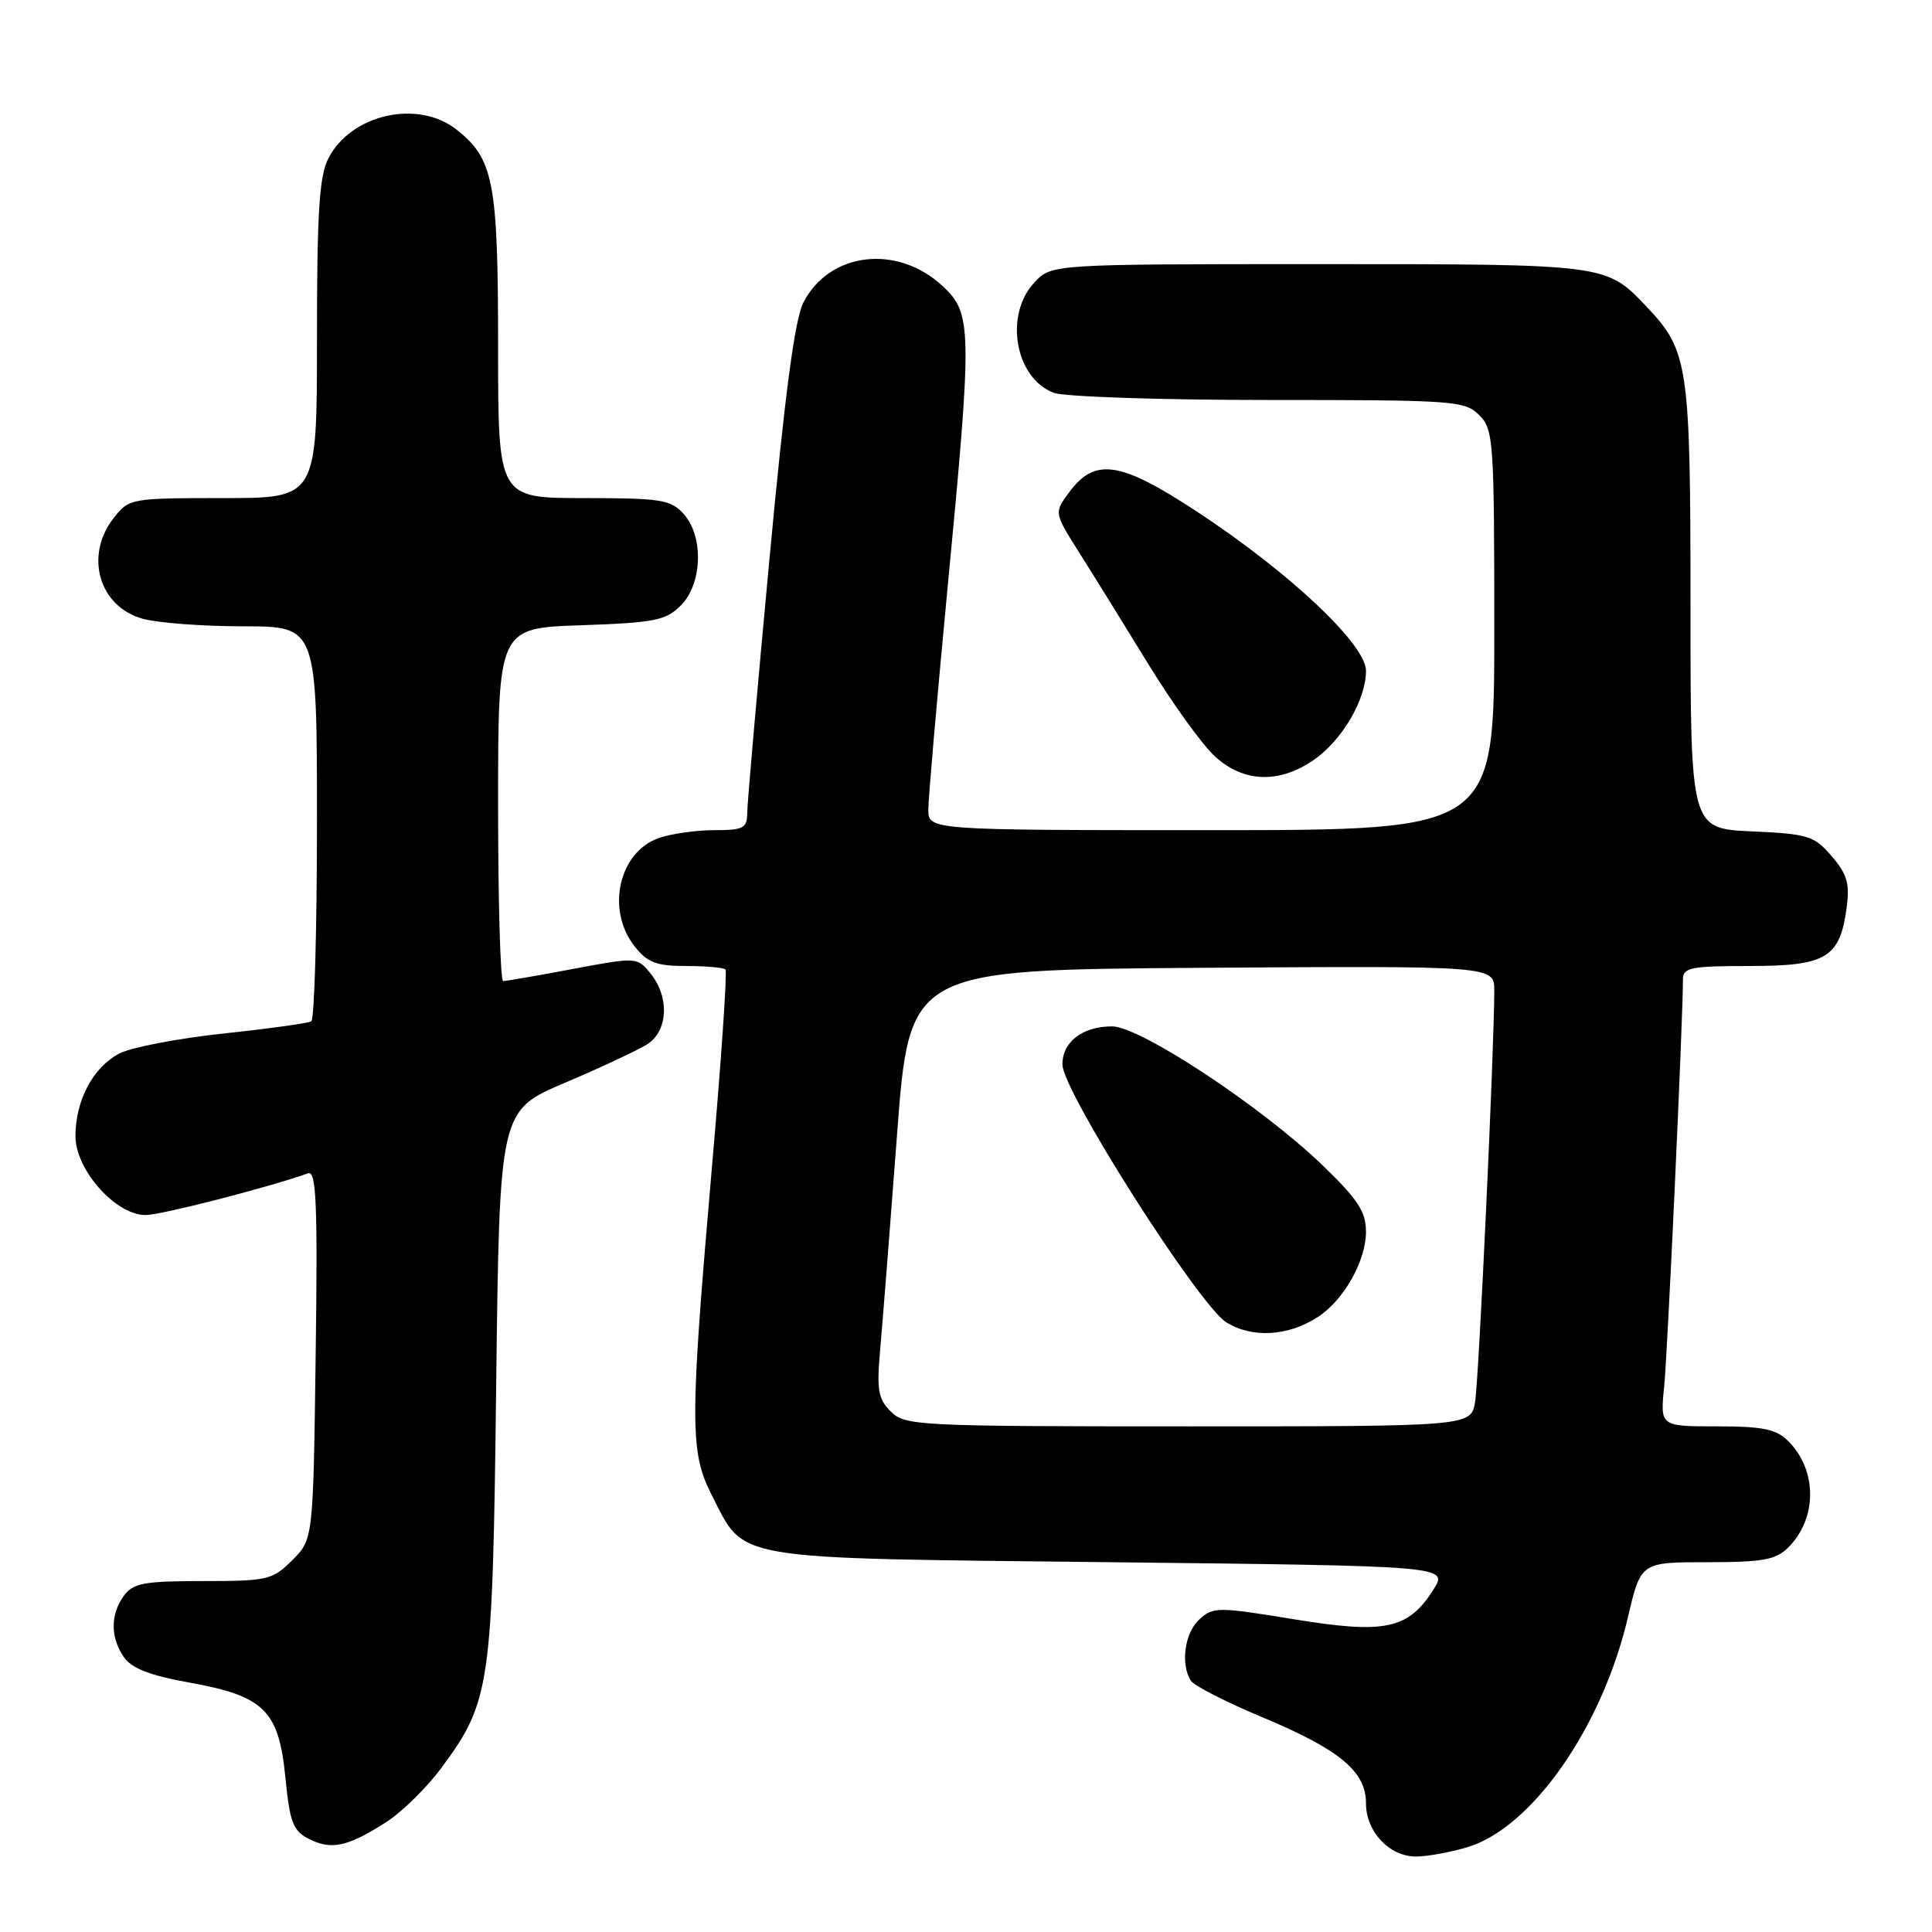 <?xml version="1.0" encoding="UTF-8" standalone="no"?>
<!DOCTYPE svg PUBLIC "-//W3C//DTD SVG 1.1//EN" "http://www.w3.org/Graphics/SVG/1.1/DTD/svg11.dtd" >
<svg xmlns="http://www.w3.org/2000/svg" xmlns:xlink="http://www.w3.org/1999/xlink" version="1.1" viewBox="0 0 256 256">
 <g >
 <path fill="currentColor"
d=" M 194.38 244.78 C 202.97 242.24 212.30 228.89 215.72 214.25 C 217.42 207.00 217.42 207.00 226.21 207.00 C 233.63 207.00 235.31 206.69 236.97 205.03 C 240.81 201.19 240.81 194.81 236.97 190.97 C 235.36 189.36 233.63 189.00 227.49 189.00 C 219.98 189.00 219.98 189.00 220.51 183.75 C 220.96 179.30 223.00 135.07 223.00 129.76 C 223.00 128.21 224.06 128.00 231.85 128.00 C 242.01 128.00 243.80 126.92 244.69 120.26 C 245.12 117.08 244.75 115.82 242.70 113.44 C 240.38 110.74 239.59 110.50 232.10 110.16 C 224.00 109.79 224.00 109.79 224.00 80.36 C 224.00 48.34 223.73 46.49 218.20 40.66 C 212.78 34.96 213.07 35.00 174.72 35.00 C 139.35 35.00 139.35 35.00 137.07 37.42 C 133.03 41.72 134.49 50.10 139.63 52.05 C 141.00 52.57 153.80 53.00 168.07 53.00 C 192.67 53.00 194.10 53.10 196.00 55.00 C 197.90 56.90 198.00 58.33 198.00 83.50 C 198.00 110.00 198.00 110.00 160.50 110.00 C 123.00 110.00 123.00 110.00 123.01 107.25 C 123.01 105.74 124.14 92.80 125.50 78.50 C 128.85 43.50 128.83 41.57 124.93 37.93 C 118.92 32.32 109.93 33.36 106.46 40.07 C 105.31 42.30 103.99 52.27 101.93 74.36 C 100.33 91.49 99.01 106.51 99.01 107.75 C 99.00 109.74 98.49 110.00 94.65 110.00 C 92.26 110.00 88.94 110.47 87.29 111.05 C 82.00 112.89 80.28 120.55 84.07 125.37 C 85.79 127.55 86.95 128.00 90.91 128.00 C 93.52 128.00 95.87 128.21 96.13 128.46 C 96.38 128.71 95.57 140.52 94.33 154.71 C 91.41 188.29 91.40 192.40 94.25 197.98 C 98.80 206.89 96.15 206.43 147.03 207.00 C 191.92 207.50 191.92 207.50 189.93 210.64 C 186.60 215.90 183.53 216.54 171.38 214.55 C 161.38 212.91 160.76 212.91 158.93 214.57 C 156.98 216.33 156.40 220.50 157.79 222.70 C 158.21 223.36 162.45 225.53 167.21 227.52 C 177.55 231.85 181.00 234.71 181.00 238.95 C 181.00 242.71 184.10 246.00 187.63 246.00 C 189.08 246.00 192.12 245.45 194.38 244.78 Z  M 51.25 241.39 C 53.31 240.06 56.57 236.84 58.50 234.24 C 65.01 225.41 65.27 223.54 65.75 183.33 C 66.19 147.16 66.19 147.16 74.84 143.48 C 79.60 141.46 84.51 139.16 85.75 138.38 C 88.52 136.62 88.74 132.14 86.21 129.01 C 84.42 126.81 84.40 126.80 75.88 128.40 C 71.19 129.28 67.04 130.00 66.67 130.00 C 66.30 130.00 66.00 119.47 66.00 106.61 C 66.00 83.22 66.00 83.22 76.99 82.85 C 86.75 82.51 88.22 82.22 90.21 80.23 C 93.08 77.36 93.27 71.06 90.57 68.08 C 88.88 66.21 87.57 66.00 77.35 66.00 C 66.00 66.00 66.00 66.00 66.00 45.97 C 66.00 24.10 65.41 21.04 60.49 17.17 C 55.37 13.14 46.54 15.12 43.52 20.97 C 42.30 23.32 42.00 28.09 42.00 44.95 C 42.00 66.00 42.00 66.00 29.57 66.00 C 17.34 66.00 17.11 66.04 15.07 68.63 C 11.16 73.61 13.10 80.38 18.91 81.99 C 20.88 82.54 26.89 82.99 32.25 82.99 C 42.00 83.00 42.00 83.00 42.00 108.94 C 42.00 123.21 41.66 135.09 41.25 135.33 C 40.84 135.58 35.59 136.31 29.58 136.95 C 23.58 137.59 17.40 138.78 15.85 139.58 C 12.34 141.39 10.00 145.78 10.00 150.55 C 10.00 155.01 15.32 161.00 19.29 161.00 C 21.32 161.00 35.43 157.38 40.83 155.47 C 41.91 155.09 42.10 159.46 41.83 179.48 C 41.50 203.96 41.50 203.96 38.73 206.73 C 36.10 209.35 35.46 209.50 26.90 209.50 C 19.09 209.50 17.65 209.77 16.42 211.44 C 14.61 213.92 14.61 217.00 16.44 219.61 C 17.46 221.07 19.91 222.02 25.00 222.93 C 34.99 224.72 36.93 226.61 37.81 235.47 C 38.41 241.56 38.82 242.60 41.00 243.70 C 43.94 245.18 46.14 244.68 51.25 241.39 Z  M 174.00 100.75 C 177.80 98.16 181.00 92.73 181.00 88.88 C 181.00 85.39 170.85 75.84 158.63 67.81 C 148.42 61.10 145.11 60.60 141.68 65.22 C 139.66 67.93 139.66 67.93 143.00 73.22 C 144.84 76.12 148.96 82.78 152.16 88.00 C 155.36 93.22 159.34 98.74 161.01 100.25 C 164.78 103.68 169.45 103.86 174.00 100.75 Z  M 118.03 187.03 C 116.35 185.35 116.15 184.16 116.63 178.78 C 116.94 175.33 117.94 162.60 118.85 150.50 C 120.50 128.50 120.50 128.50 159.25 128.24 C 198.00 127.98 198.00 127.98 198.00 131.24 C 197.99 139.12 195.95 182.81 195.46 185.75 C 194.91 189.00 194.91 189.00 157.45 189.00 C 121.55 189.00 119.92 188.92 118.03 187.03 Z  M 174.65 174.49 C 178.09 172.24 180.99 167.08 181.00 163.23 C 181.00 160.55 179.95 158.95 175.25 154.41 C 167.16 146.62 151.07 136.00 147.35 136.00 C 143.43 136.00 140.74 138.08 140.78 141.08 C 140.82 144.61 158.82 172.91 162.49 175.21 C 165.91 177.35 170.72 177.07 174.65 174.49 Z "/>
</g>
</svg>